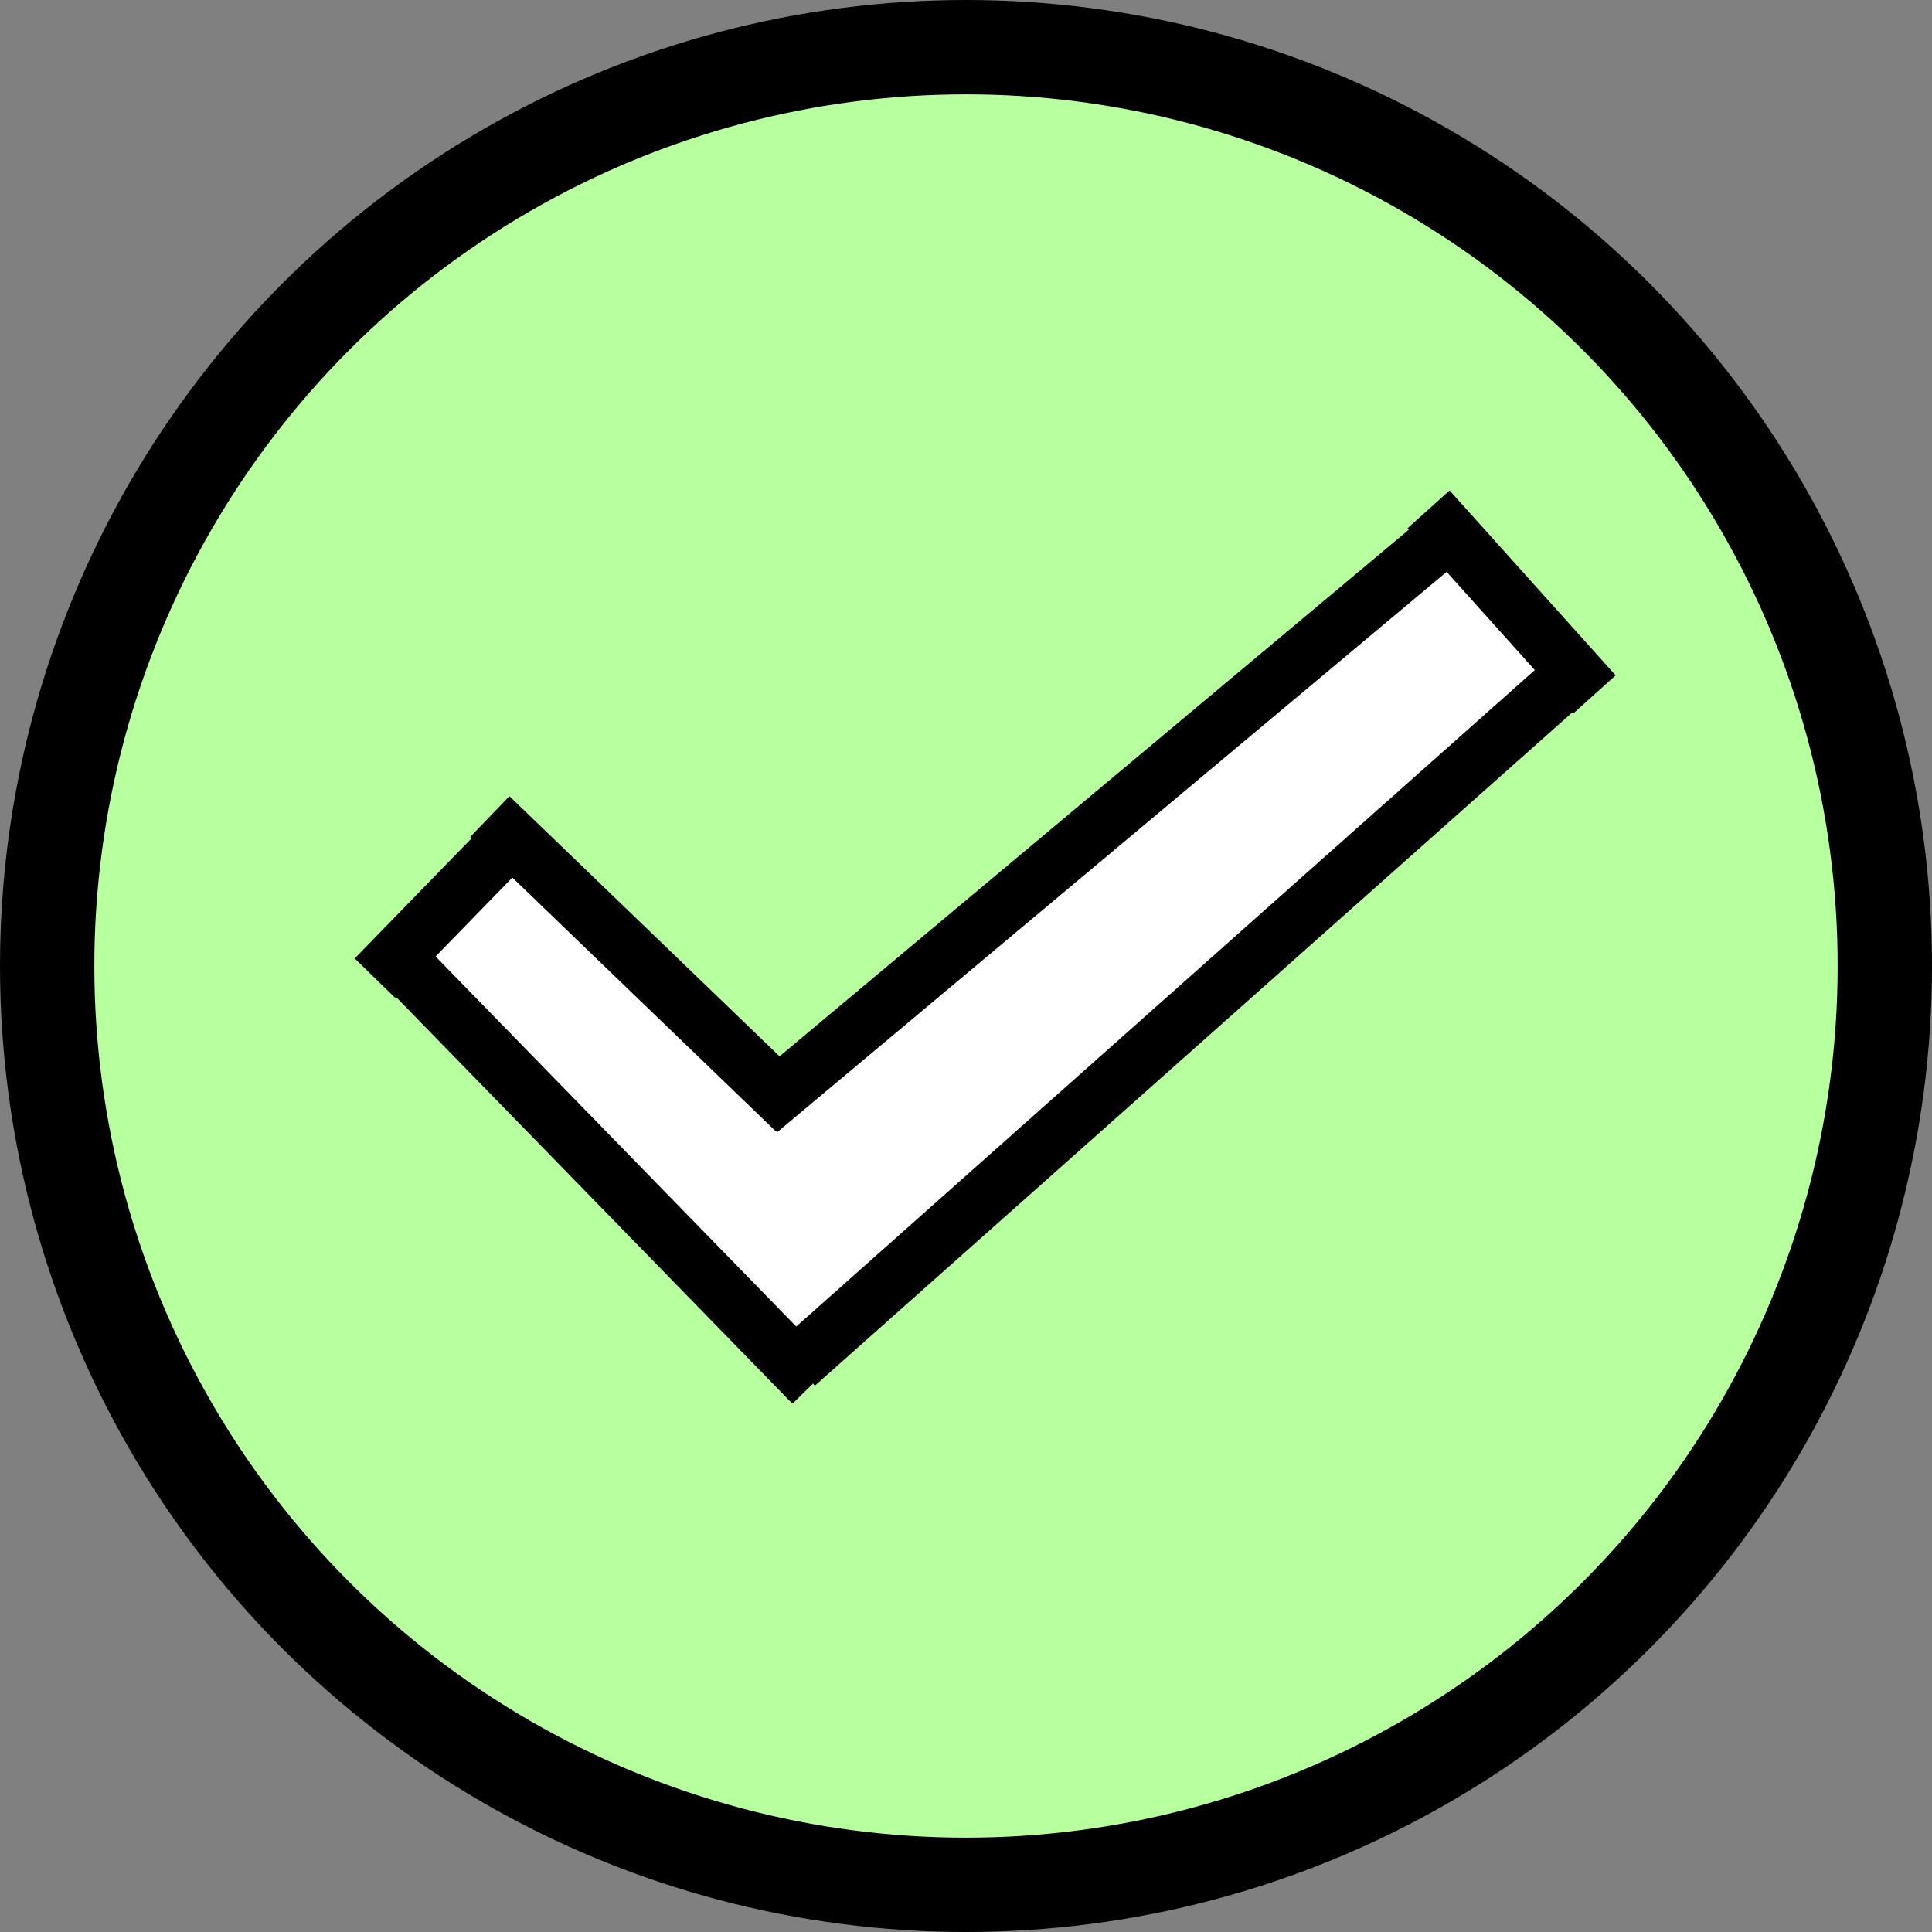<svg width="512" height="512" viewBox="0 0 512 512" fill="none" xmlns="http://www.w3.org/2000/svg">
<rect x="0" y="0" width="512" height="512" fill="#808080" stroke="none"/>
<circle cx="256" cy="256" r="243.5" fill="#B8FF9F" stroke="black" stroke-width="25"/>
<line x1="112.198" y1="235.917" x2="227.198" y2="344.917" stroke="white" stroke-width="50"/>
<line x1="193.385" y1="344.381" x2="400.33" y2="160.32" stroke="white" stroke-width="50"/>
<line x1="201.186" y1="294.249" x2="385.186" y2="140.249" stroke="black" stroke-width="15"/>
<line x1="378.58" y1="134.989" x2="422.58" y2="183.989" stroke="black" stroke-width="15"/>
<line x1="417.983" y1="177.606" x2="210.983" y2="361.606" stroke="black" stroke-width="15"/>
<line x1="210.798" y1="294.402" x2="129.798" y2="216.402" stroke="black" stroke-width="15"/>
<line x1="135.375" y1="222.23" x2="99.375" y2="259.23" stroke="black" stroke-width="15"/>
<line x1="100.371" y1="248.765" x2="215.371" y2="366.765" stroke="black" stroke-width="15"/>
</svg>
